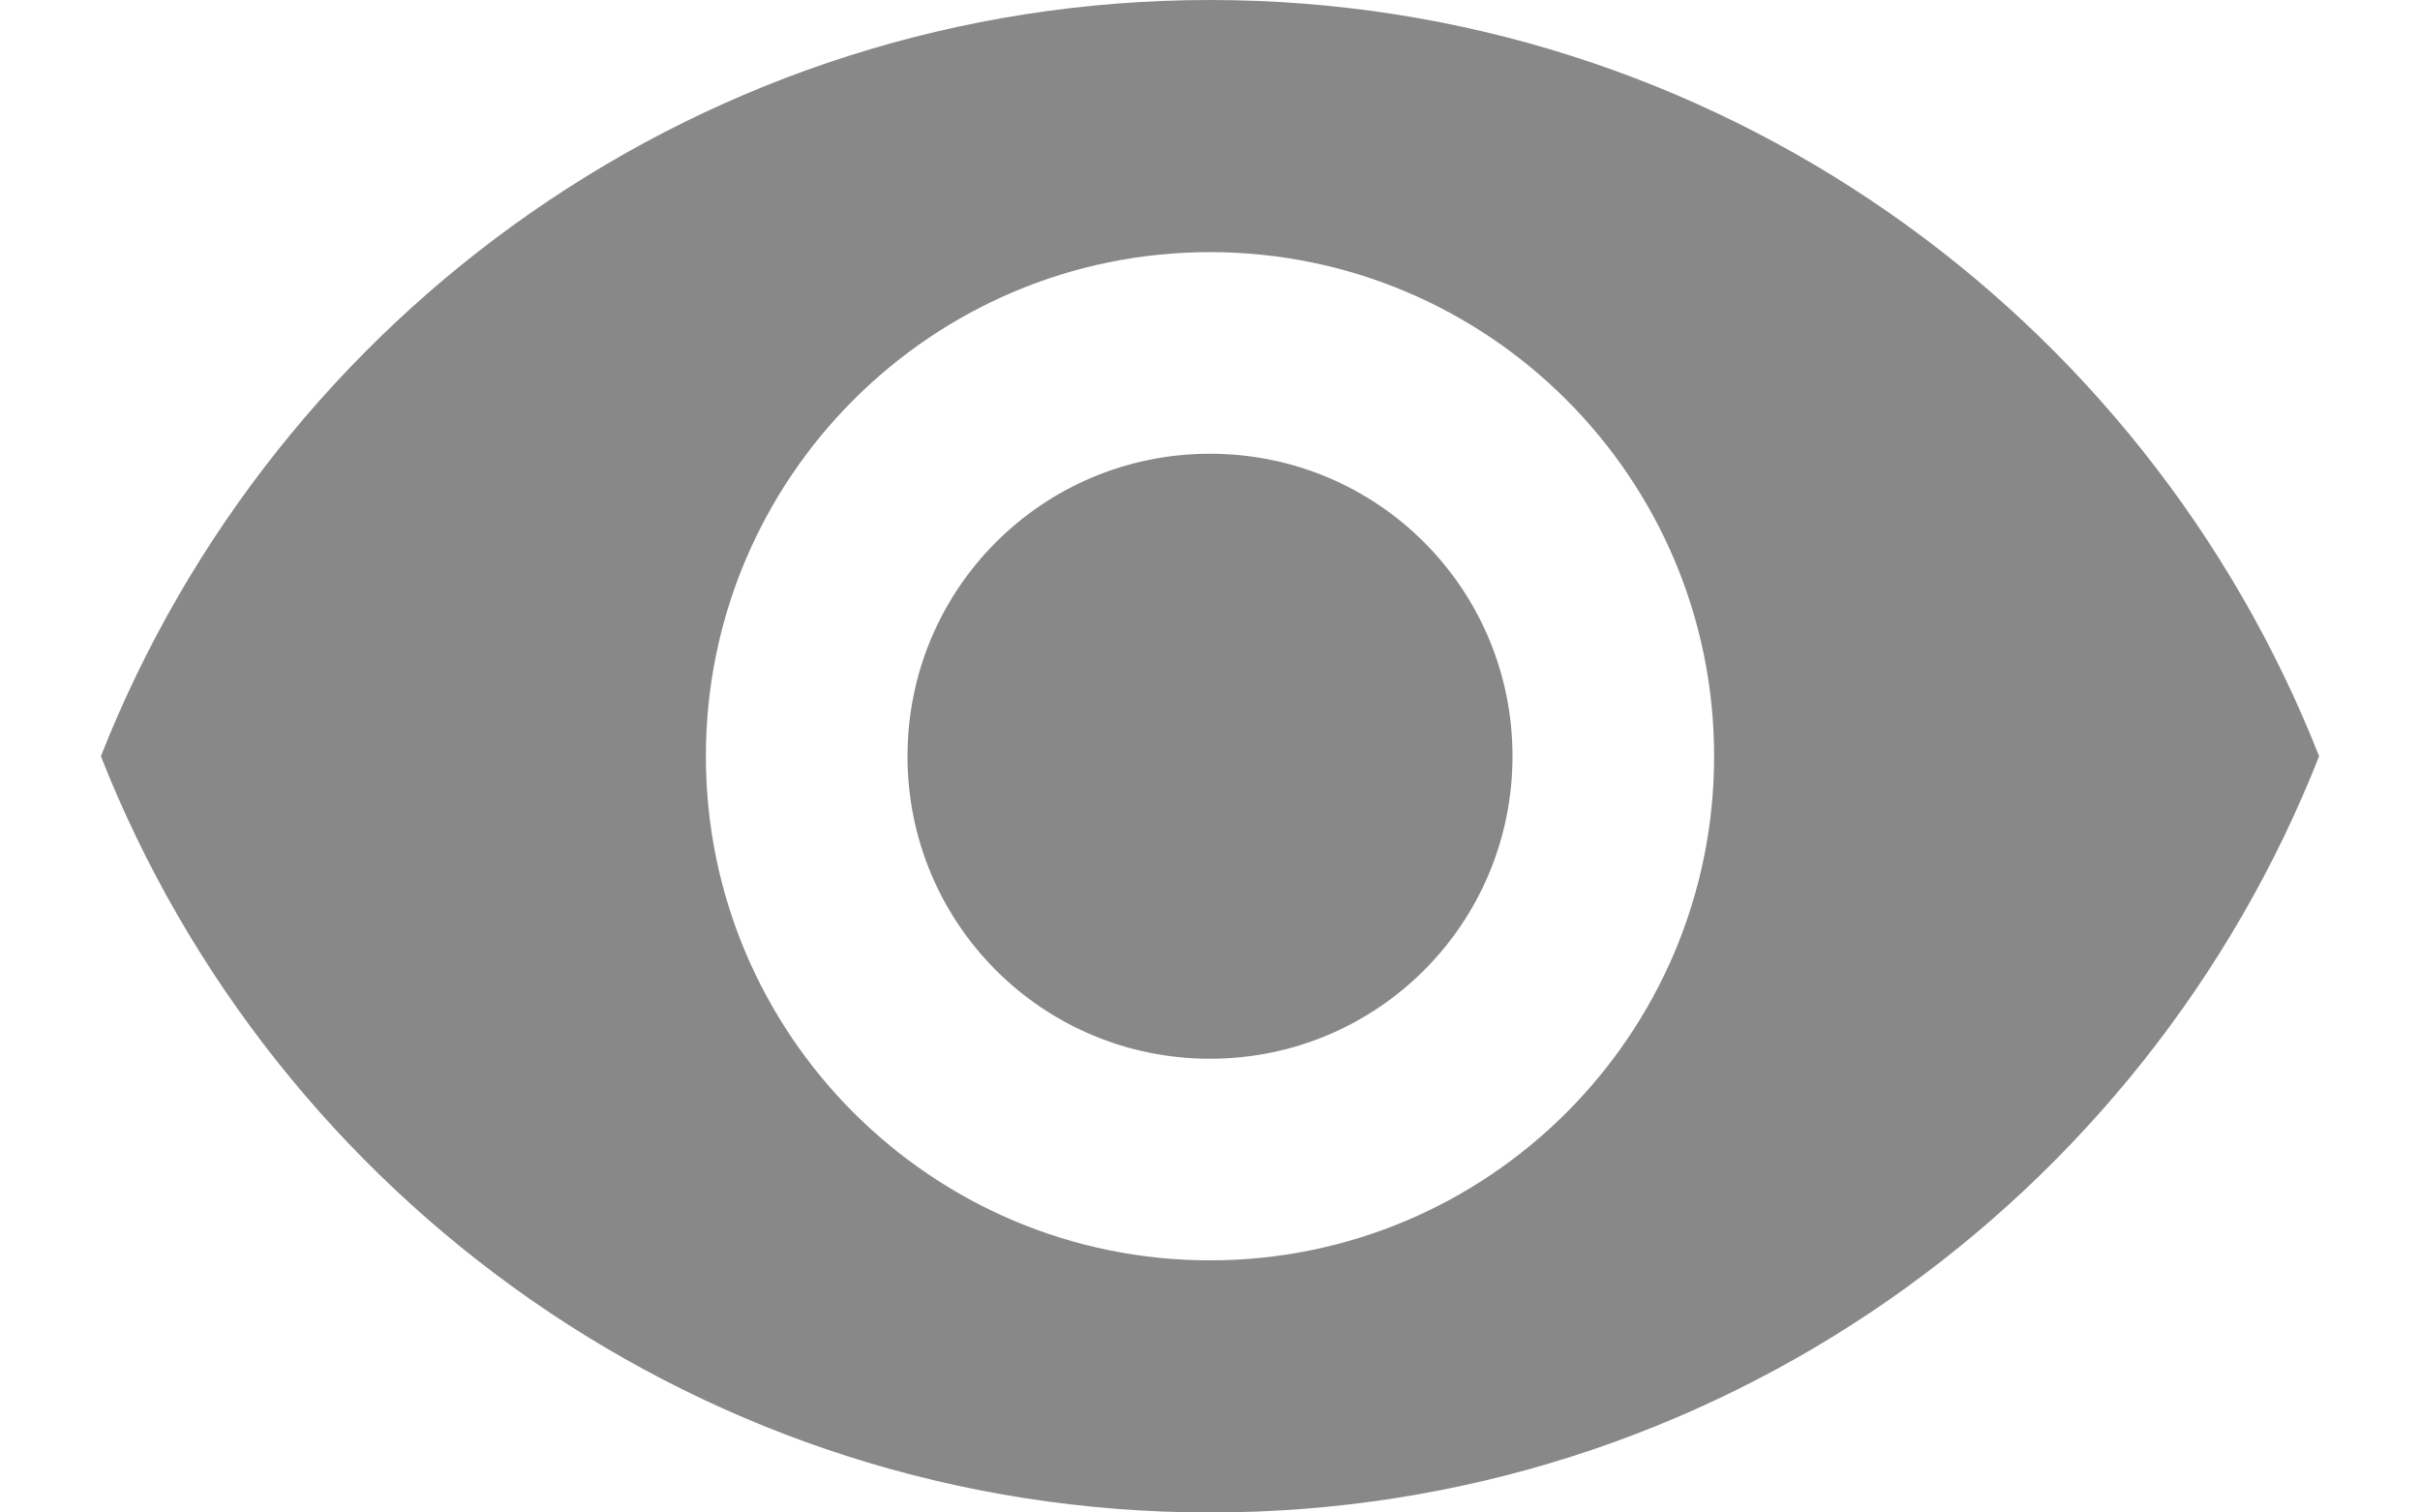 <svg width="16" height="10" fill="none" xmlns="http://www.w3.org/2000/svg"><path d="M8 0C4.667 0 1.82 2.073.667 5 1.82 7.927 4.667 10 8 10c3.333 0 6.18-2.073 7.333-5-1.153-2.927-4-5-7.333-5Zm0 8.333C6.16 8.333 4.667 6.84 4.667 5S6.16 1.667 8 1.667 11.333 3.16 11.333 5 9.84 8.333 8 8.333ZM8 3c-1.107 0-2 .893-2 2s.893 2 2 2c1.107 0 2-.893 2-2s-.893-2-2-2Z" fill="#888"/></svg>